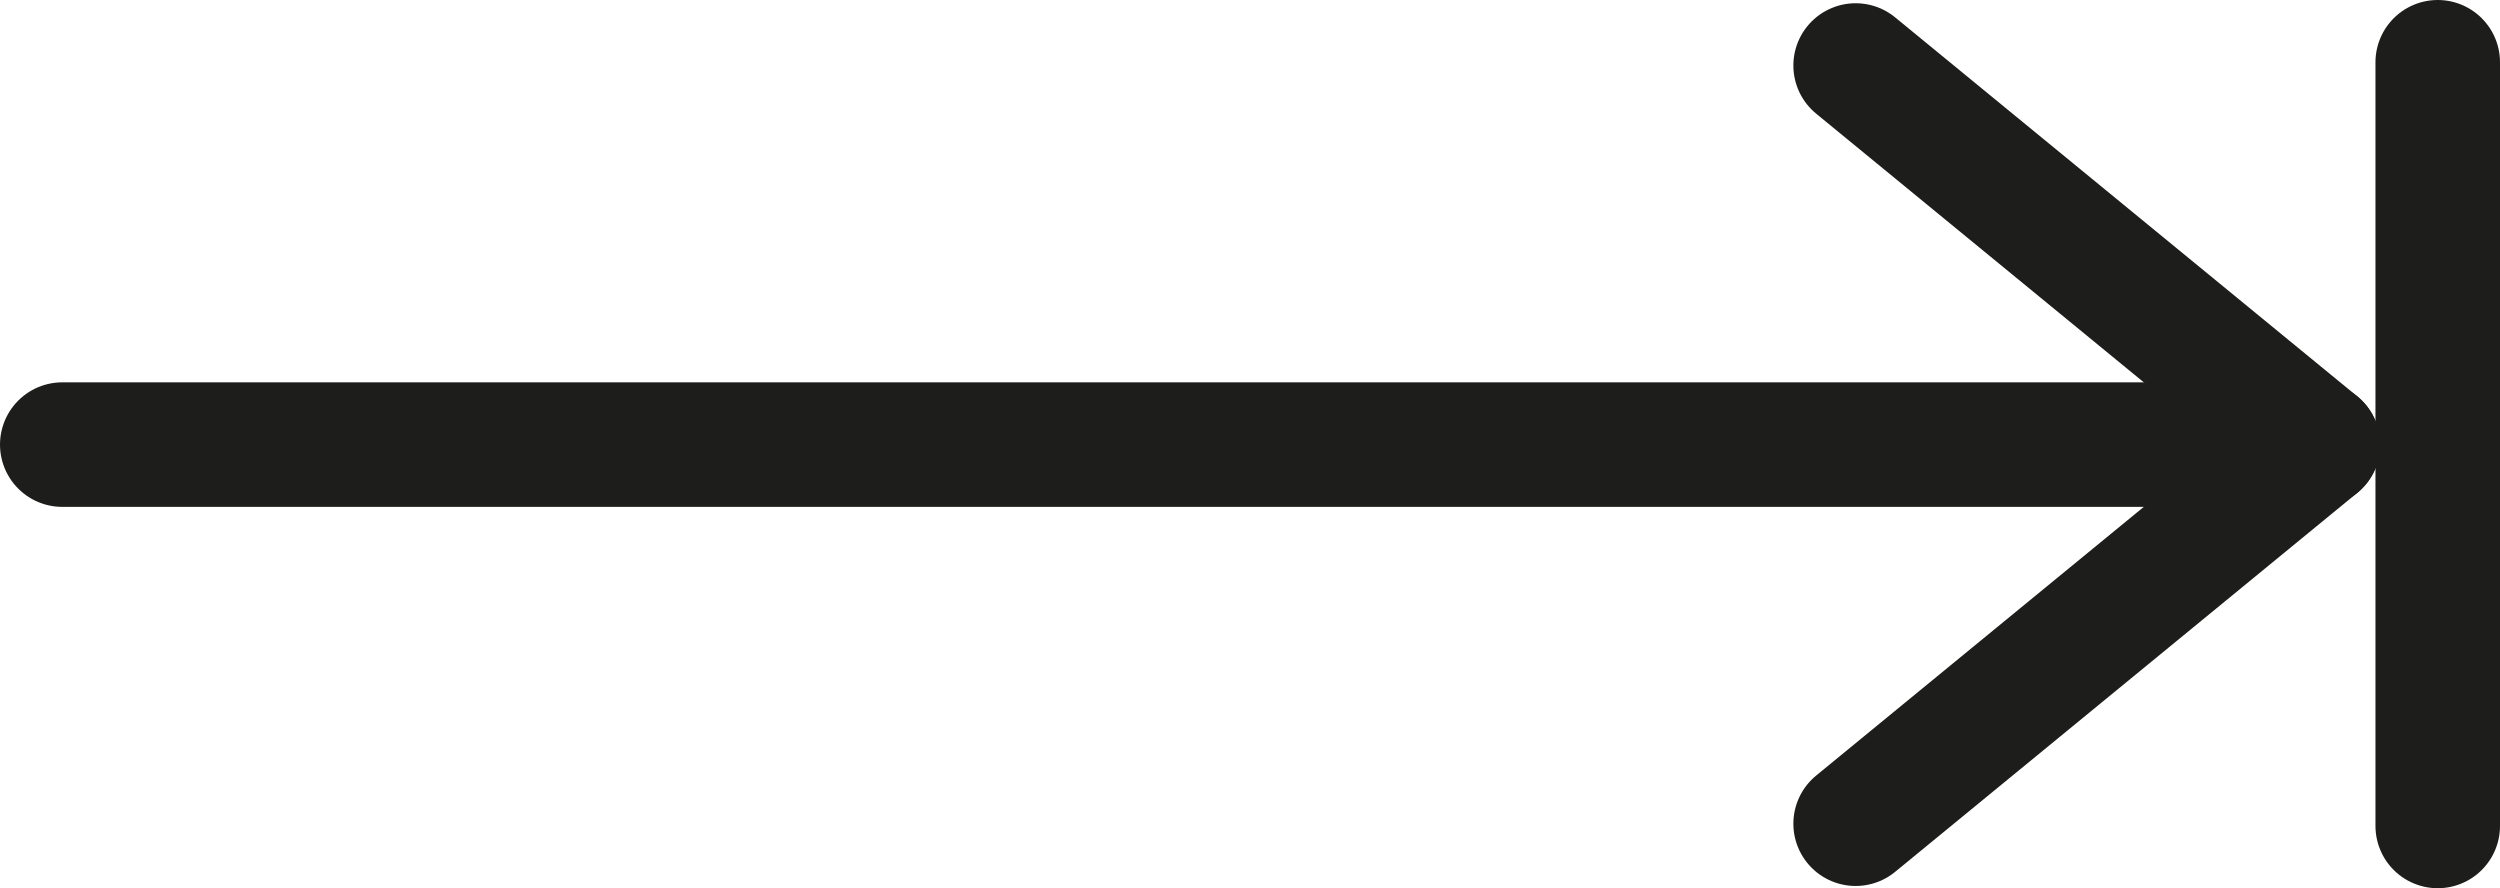 <?xml version="1.0" encoding="UTF-8"?>
<svg id="b" data-name="Capa 2" xmlns="http://www.w3.org/2000/svg" viewBox="0 0 100.37 35.66">
  <defs>
    <style>
      .d {
        fill: #fff;
      }

      .d, .e {
        stroke-miterlimit: 10;
      }

      .d, .e, .f {
        stroke: #1d1d1b;
        stroke-linecap: round;
        stroke-width: 5px;
      }

      .e, .f {
        fill: none;
      }

      .f {
        stroke-linejoin: round;
      }
    </style>
  </defs>
  <g id="c" data-name="Capa 1">
    <line class="e" x1="2.5" y1="17.85" x2="93.06" y2="17.85"/>
    <polyline class="f" points="74.5 2.63 93.06 17.85 74.5 33.07"/>
    <line class="d" x1="97.87" y1="2.5" x2="97.87" y2="33.16"/>
  </g>
</svg>